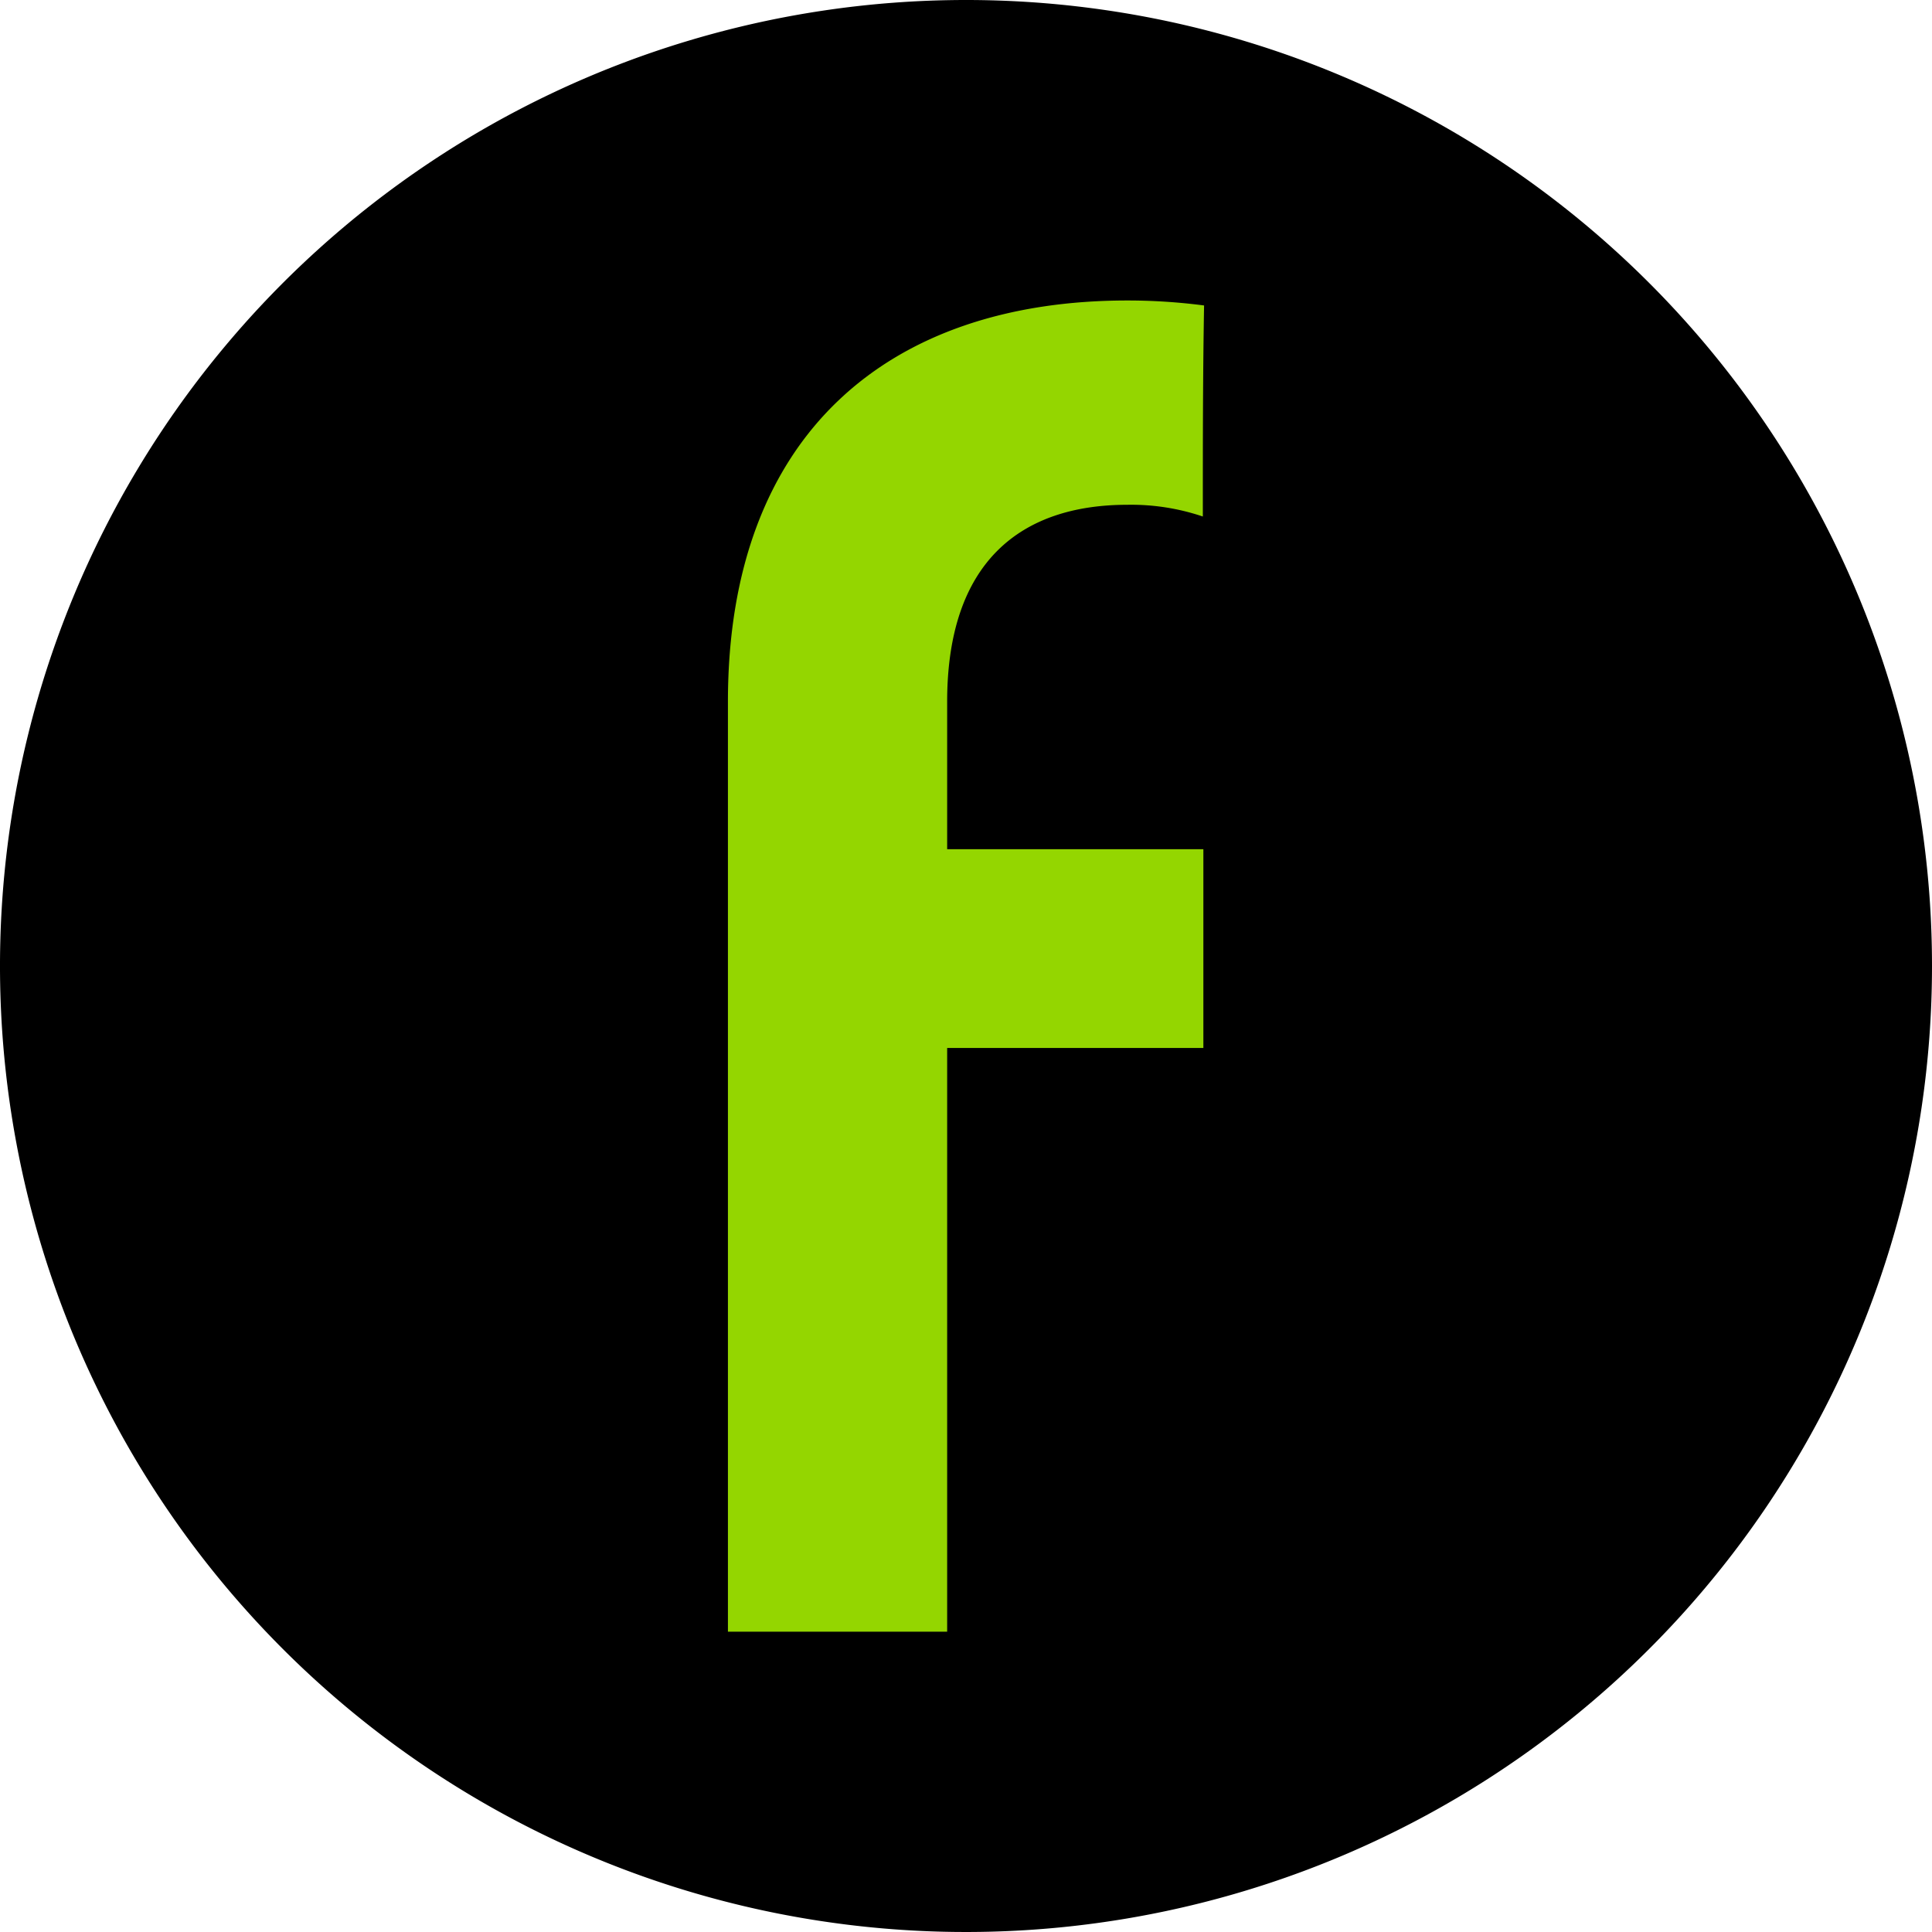 <svg xmlns="http://www.w3.org/2000/svg" viewBox="0 0 108.66 108.66"><defs><style>.cls-1{fill:#94d600;}</style></defs><g id="Слой_2" data-name="Слой 2"><g id="Слой_1-2" data-name="Слой 1"><path d="M108.66,54.33A54.33,54.33,0,1,1,54.33,0a54.32,54.32,0,0,1,54.33,54.33"/><path class="cls-1" d="M67.65,47.76H53.27V39.47c0-7.87,4.14-11.08,10.14-11.08a12.58,12.58,0,0,1,4.24.66c0-4,0-7.91.07-11.87a33.2,33.2,0,0,0-4.31-.28c-13.36,0-22.47,7.45-22.47,22.57v52.3H53.27V58.94H67.68q0-5.59,0-11.18"/></g></g></svg>